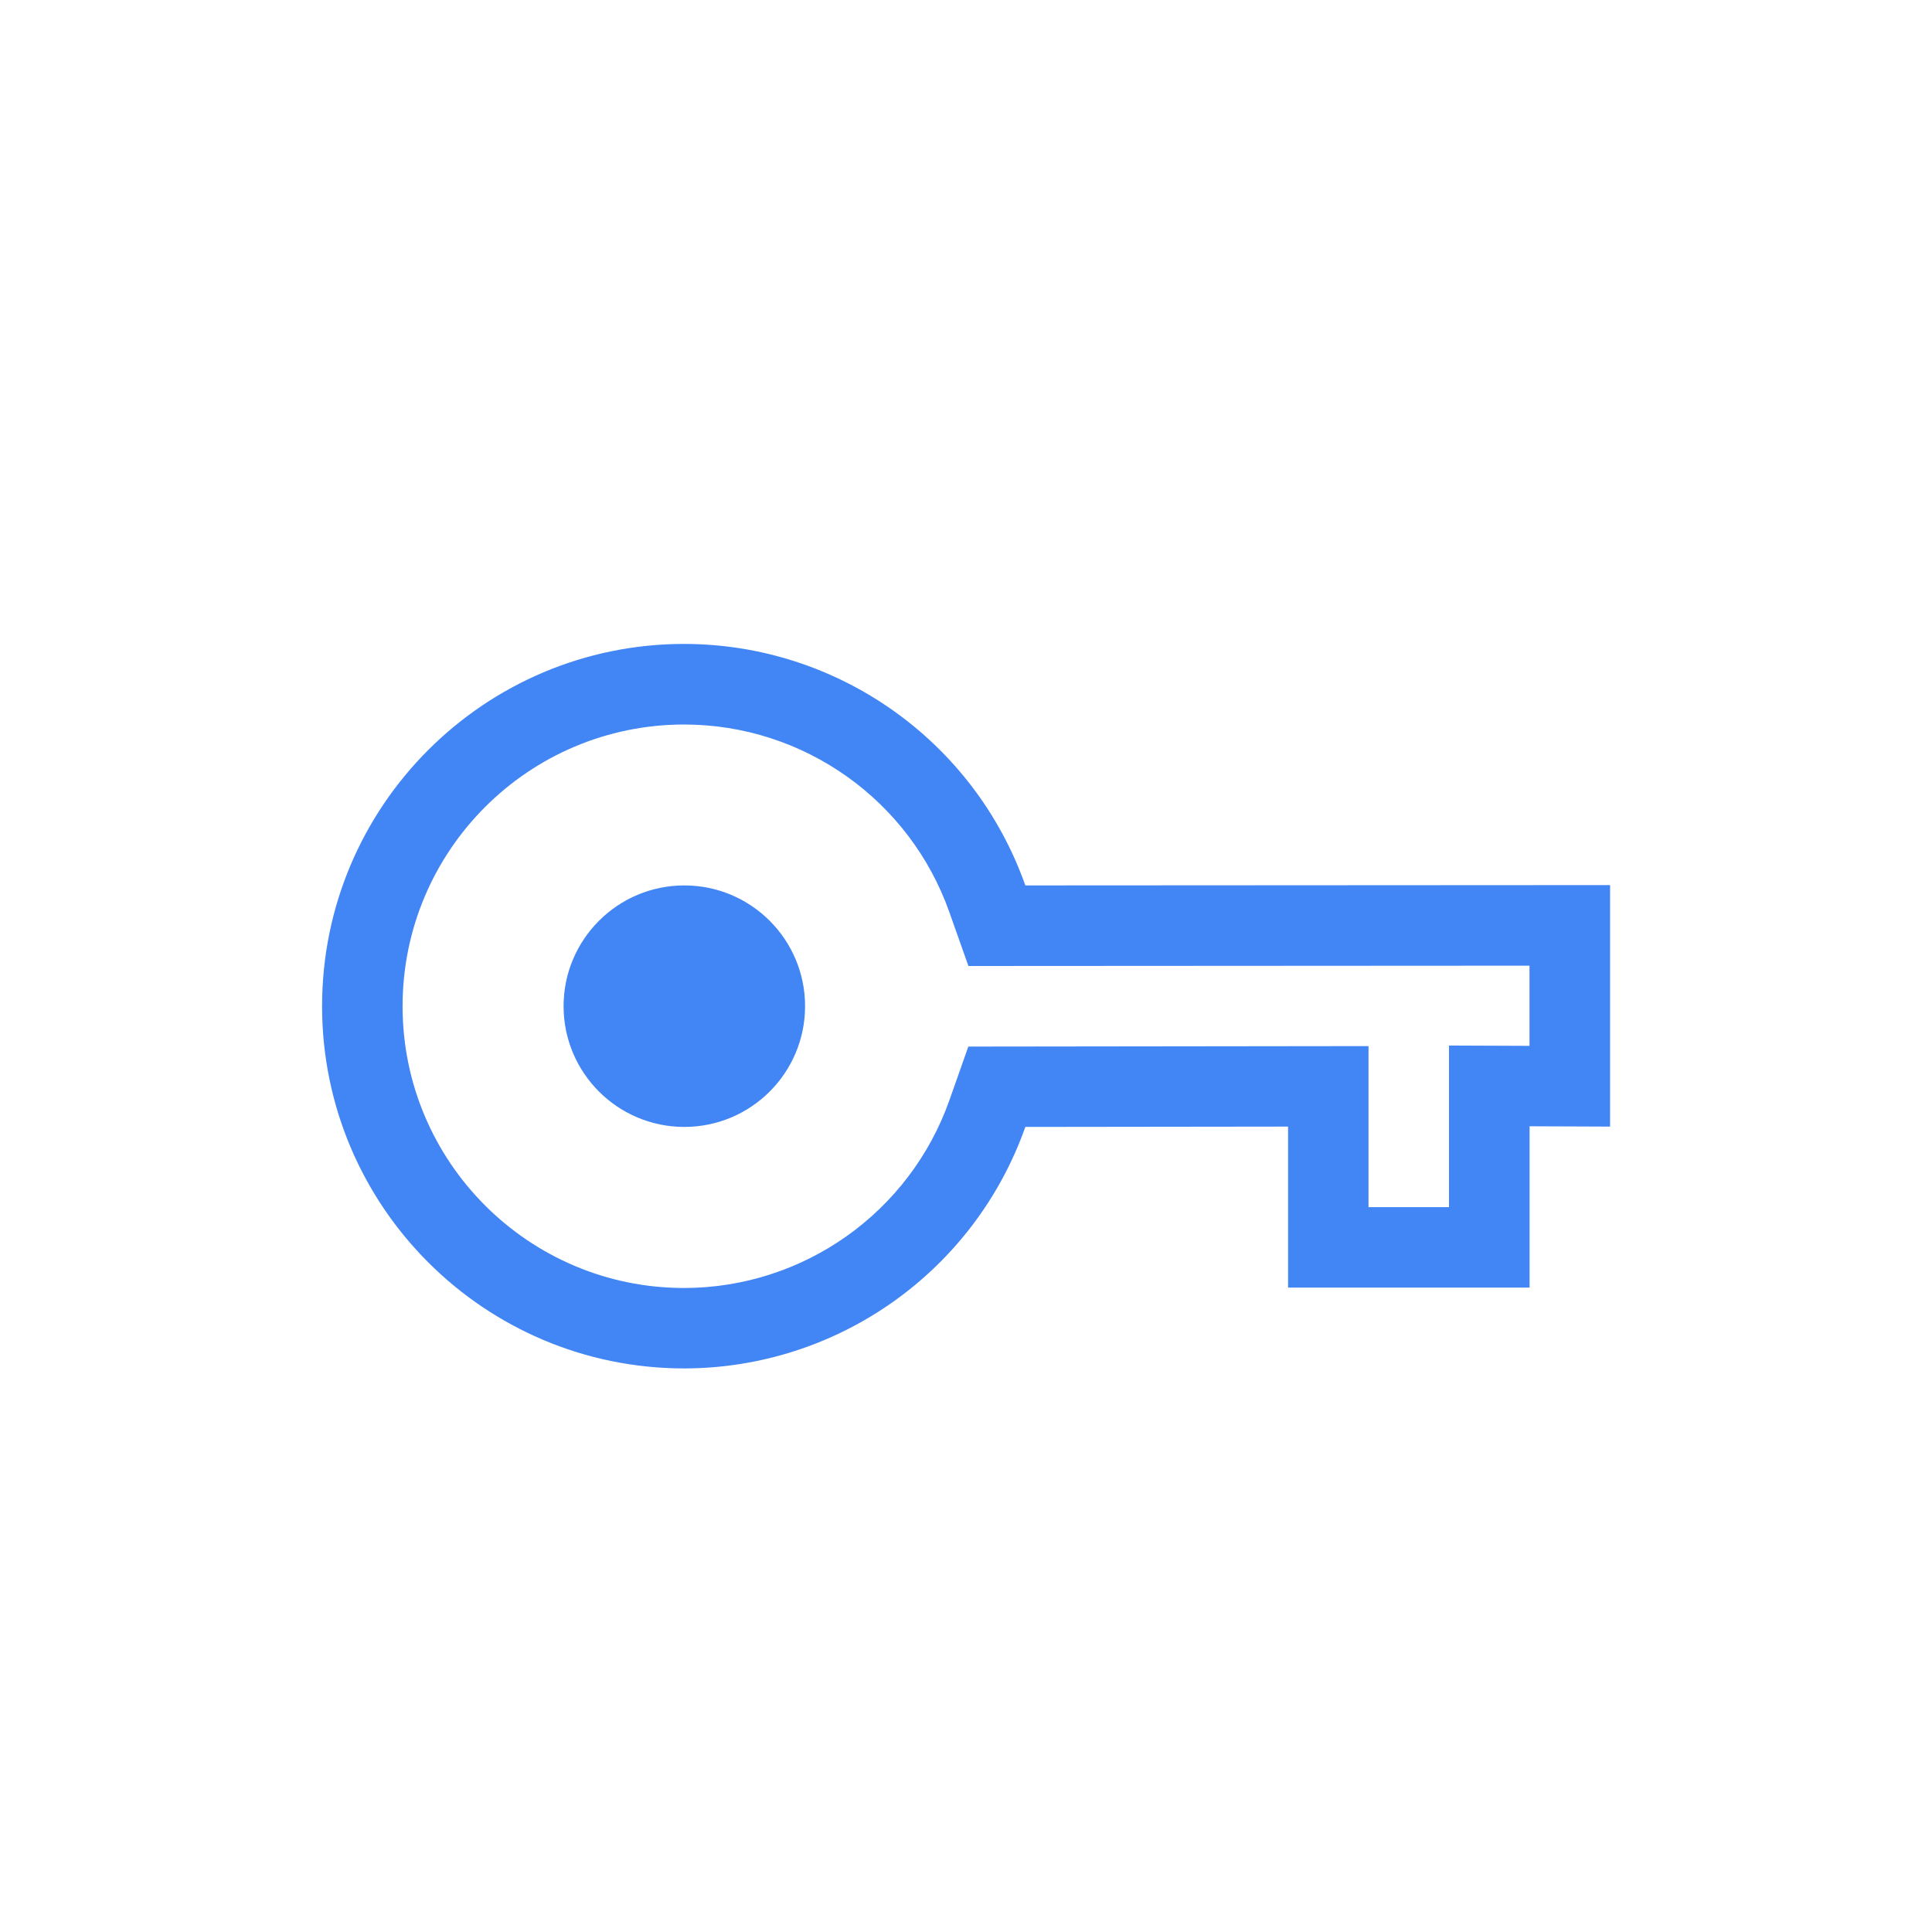 <svg width="24" height="24" version="1.1" xmlns="http://www.w3.org/2000/svg">
<defs>
<style id="current-color-scheme" type="text/css">.ColorScheme-Text { color:#dfdfdf; } .ColorScheme-Highlight { color:#4285f4; }</style>
</defs>
<path id="Shape" d="m12.03 12-0.236-0.667c-0.494-1.397-1.813-2.331-3.294-2.333-1.933 3.83e-4 -3.499 1.567-3.499 3.5 0 1.933 1.567 3.5 3.498 3.5 1.482-0.002 2.801-0.937 3.295-2.333l0.235-0.666 4.971-0.006v2.001h1v-2.008l1 0.004v-0.996zm6.971-1.004 1-5.38e-4v0.999l-1 0.001zm-3 2.999-3.264 0.004c-0.635 1.796-2.332 2.997-4.236 3-2.485 0-4.5-2.015-4.5-4.5s2.015-4.5 4.5-4.5c1.905 0.003 3.601 1.204 4.236 3l7.264-0.004v3l-1-0.004v2.004h-3v-1zm-7.5-2.996c0.828 0 1.5 0.672 1.5 1.5s-0.672 1.5-1.5 1.5-1.5-0.672-1.5-1.5 0.672-1.5 1.5-1.5z" fill="#4285f4"/>
</svg>
